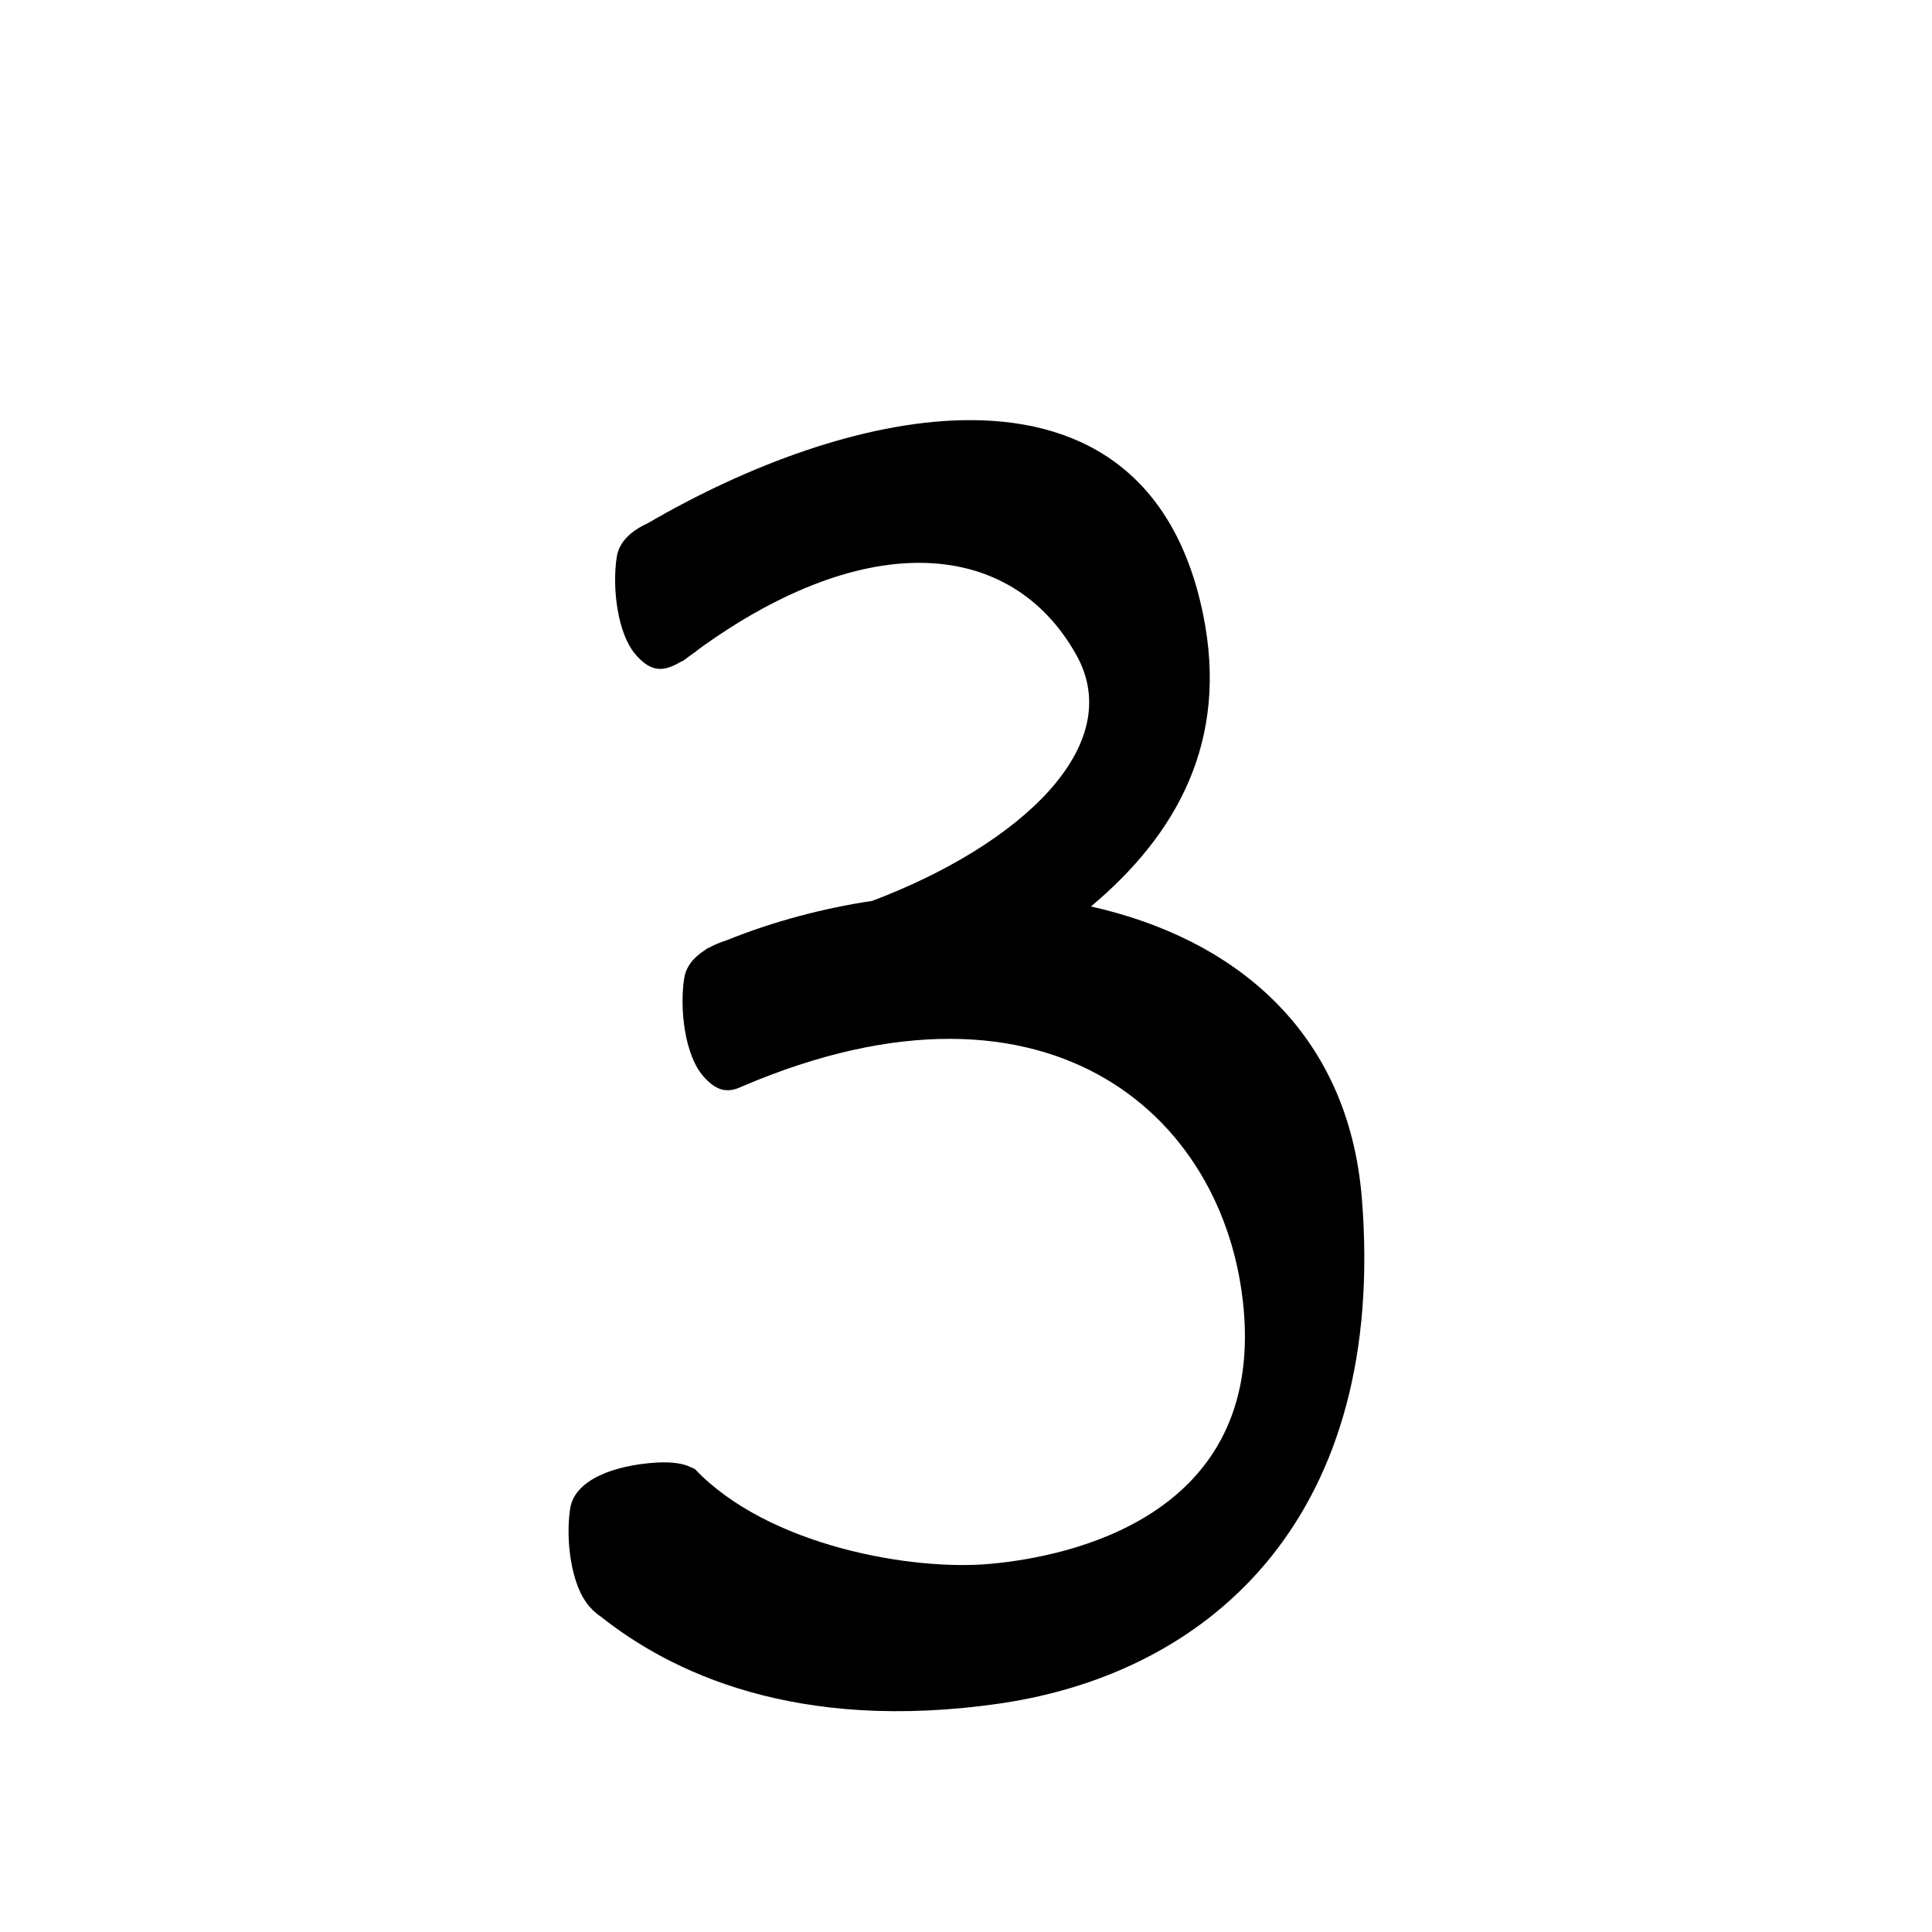 <?xml version="1.0" encoding="UTF-8" standalone="no"?>
<svg
   version="1.2"
   width="100mm"
   height="100mm"
   viewBox="0 0 10000 10000"
   preserveAspectRatio="xMidYMid"
   fill-rule="evenodd"
   stroke-width="28.222"
   stroke-linejoin="round"
   xml:space="preserve"
   id="svg20"
   sodipodi:docname="gobo-caps-0417.svg"
   inkscape:version="1.4 (86a8ad7, 2024-10-11)"
   xmlns:inkscape="http://www.inkscape.org/namespaces/inkscape"
   xmlns:sodipodi="http://sodipodi.sourceforge.net/DTD/sodipodi-0.dtd"
   xmlns="http://www.w3.org/2000/svg"
   xmlns:svg="http://www.w3.org/2000/svg"
   xmlns:ooo="http://xml.openoffice.org/svg/export"><sodipodi:namedview
   id="namedview20"
   pagecolor="#ffffff"
   bordercolor="#000000"
   borderopacity="0.25"
   inkscape:showpageshadow="2"
   inkscape:pageopacity="0.0"
   inkscape:pagecheckerboard="0"
   inkscape:deskcolor="#d1d1d1"
   inkscape:document-units="mm"
   showgrid="false"
   inkscape:zoom="3.0876875"
   inkscape:cx="188.81444"
   inkscape:cy="188.97638"
   inkscape:window-width="2560"
   inkscape:window-height="1369"
   inkscape:window-x="-8"
   inkscape:window-y="-8"
   inkscape:window-maximized="1"
   inkscape:current-layer="svg20" />
 <defs
   class="ClipPathGroup"
   id="defs2">
  
  <clipPath
   id="presentation_clip_path_shrink"
   clipPathUnits="userSpaceOnUse">
   <rect
   x="10"
   y="10"
   width="9980"
   height="9980"
   id="rect2" />
  </clipPath>
 
  
 
   
  
    
   
     
    
      
      
      
      
      
     
       
      
       
      
       
      
       
      
       
      
        
        
       
        
        
       
        
        
       
        
        
       
        
        
       </defs>
 <defs
   class="TextShapeIndex"
   id="defs3">
  <g
   ooo:slide="id1"
   ooo:id-list="id3 id4 id5 id6 id7"
   id="g2" />
 </defs>
 <defs
   class="EmbeddedBulletChars"
   id="defs12">
  <g
   id="bullet-char-template-57356"
   transform="scale(0,-0)">
   <path
   d="M 580,1141 L 1163,571 580,0 -4,571 580,1141 Z"
   id="path3" />
  </g>
  <g
   id="bullet-char-template-57354"
   transform="scale(0,-0)">
   <path
   d="M 8,1128 L 1137,1128 1137,0 8,0 8,1128 Z"
   id="path4" />
  </g>
  <g
   id="bullet-char-template-10146"
   transform="scale(0,-0)">
   <path
   d="M 174,0 L 602,739 174,1481 1456,739 174,0 Z M 1358,739 L 309,1346 659,739 1358,739 Z"
   id="path5" />
  </g>
  <g
   id="bullet-char-template-10132"
   transform="scale(0,-0)">
   <path
   d="M 2015,739 L 1276,0 717,0 1260,543 174,543 174,936 1260,936 717,1481 1274,1481 2015,739 Z"
   id="path6" />
  </g>
  <g
   id="bullet-char-template-10007"
   transform="scale(0,-0)">
   <path
   d="M 0,-2 C -7,14 -16,27 -25,37 L 356,567 C 262,823 215,952 215,954 215,979 228,992 255,992 264,992 276,990 289,987 310,991 331,999 354,1012 L 381,999 492,748 772,1049 836,1024 860,1049 C 881,1039 901,1025 922,1006 886,937 835,863 770,784 769,783 710,716 594,584 L 774,223 C 774,196 753,168 711,139 L 727,119 C 717,90 699,76 672,76 641,76 570,178 457,381 L 164,-76 C 142,-110 111,-127 72,-127 30,-127 9,-110 8,-76 1,-67 -2,-52 -2,-32 -2,-23 -1,-13 0,-2 Z"
   id="path7" />
  </g>
  <g
   id="bullet-char-template-10004"
   transform="scale(0,-0)">
   <path
   d="M 285,-33 C 182,-33 111,30 74,156 52,228 41,333 41,471 41,549 55,616 82,672 116,743 169,778 240,778 293,778 328,747 346,684 L 369,508 C 377,444 397,411 428,410 L 1163,1116 C 1174,1127 1196,1133 1229,1133 1271,1133 1292,1118 1292,1087 L 1292,965 C 1292,929 1282,901 1262,881 L 442,47 C 390,-6 338,-33 285,-33 Z"
   id="path8" />
  </g>
  <g
   id="bullet-char-template-9679"
   transform="scale(0,-0)">
   <path
   d="M 813,0 C 632,0 489,54 383,161 276,268 223,411 223,592 223,773 276,916 383,1023 489,1130 632,1184 813,1184 992,1184 1136,1130 1245,1023 1353,916 1407,772 1407,592 1407,412 1353,268 1245,161 1136,54 992,0 813,0 Z"
   id="path9" />
  </g>
  <g
   id="bullet-char-template-8226"
   transform="scale(0,-0)">
   <path
   d="M 346,457 C 273,457 209,483 155,535 101,586 74,649 74,723 74,796 101,859 155,911 209,963 273,989 346,989 419,989 480,963 531,910 582,859 608,796 608,723 608,648 583,586 532,535 482,483 420,457 346,457 Z"
   id="path10" />
  </g>
  <g
   id="bullet-char-template-8211"
   transform="scale(0,-0)">
   <path
   d="M -4,459 L 1135,459 1135,606 -4,606 -4,459 Z"
   id="path11" />
  </g>
  <g
   id="bullet-char-template-61548"
   transform="scale(0,-0)">
   <path
   d="M 173,740 C 173,903 231,1043 346,1159 462,1274 601,1332 765,1332 928,1332 1067,1274 1183,1159 1299,1043 1357,903 1357,740 1357,577 1299,437 1183,322 1067,206 928,148 765,148 601,148 462,206 346,322 231,437 173,577 173,740 Z"
   id="path12" />
  </g>
 </defs>
 
 <path
   id="path13"
   d="M 4978.042 2175.061 C 4462.528 2186.697 3870.225 2406.881 3351.63 2708.93 C 3263.852 2748.869 3202.963 2807.221 3192.001 2884.992 C 3169.001 3033.992 3191.993 3280.005 3294.993 3394.005 C 3372.456 3479.538 3435.012 3479.029 3526.658 3423.667 C 3529.47 3422.878 3532.317 3422.272 3534.978 3420.98 C 3545.131 3413.186 3555.191 3406.004 3565.312 3398.397 C 3575.854 3391.085 3586.654 3383.387 3598.023 3374.988 C 3605.885 3369.238 3613.534 3363.164 3621.071 3356.901 C 4492.252 2727.835 5236.917 2794.472 5569.996 3388.01 C 5837.044 3861.132 5276.462 4375.124 4514.867 4662.868 C 4256.701 4701.78 4003.087 4769.703 3767.057 4864.406 C 3765.678 4864.962 3764.335 4865.541 3762.974 4866.111 C 3762.838 4866.166 3762.698 4866.211 3762.561 4866.266 C 3729.733 4876.862 3699.198 4889.354 3672.076 4904.042 C 3669.747 4905.068 3667.321 4905.955 3664.996 4906.987 C 3659.425 4909.359 3654.486 4912.911 3649.855 4917.012 C 3589.816 4954.791 3549.722 5004.286 3541.024 5065.996 C 3518.024 5214.996 3541.015 5461.008 3644.015 5575.008 C 3699.917 5636.733 3748.046 5653.422 3804.936 5637.279 C 3805.945 5637.103 3806.993 5637.341 3807.985 5637.02 C 3809.994 5636.139 3811.919 5635.416 3813.927 5634.54 C 3822.961 5631.483 3832.265 5627.613 3841.833 5623.016 C 5451.757 4935.093 6378.444 5804.205 6441.002 6825.992 C 6502.002 7852.992 5538.005 8055.976 5131.005 8093.976 C 4724.005 8132.976 3975.99 8002.98 3596.99 7603.98 C 3590.239 7600.246 3583.238 7597.372 3576.216 7594.575 C 3534.606 7573.725 3476.376 7566.374 3402.015 7569.977 C 3176.015 7582.977 2971.983 7661.014 2950.983 7810.014 C 2927.983 7959.014 2951.025 8204.975 3054.025 8318.975 C 3057.627 8322.952 3061.129 8326.374 3064.671 8329.982 C 3066.206 8331.609 3067.415 8333.399 3069.012 8334.995 C 3069.691 8335.563 3070.5 8336.132 3071.182 8336.7 C 3083.809 8348.887 3096.105 8358.714 3108.286 8366.363 C 3463.608 8648.855 4112.776 8973.167 5184.025 8815.999 C 6296.025 8649.999 7178.975 7820.98 7048.975 6202.98 C 6978.578 5333.492 6384.412 4856.978 5646.787 4691.858 C 6089.853 4320.116 6362.146 3837.356 6227.01 3178.979 C 6073.479 2429.917 5577.897 2161.521 4978.042 2175.061 z " />
   
  
</svg>

